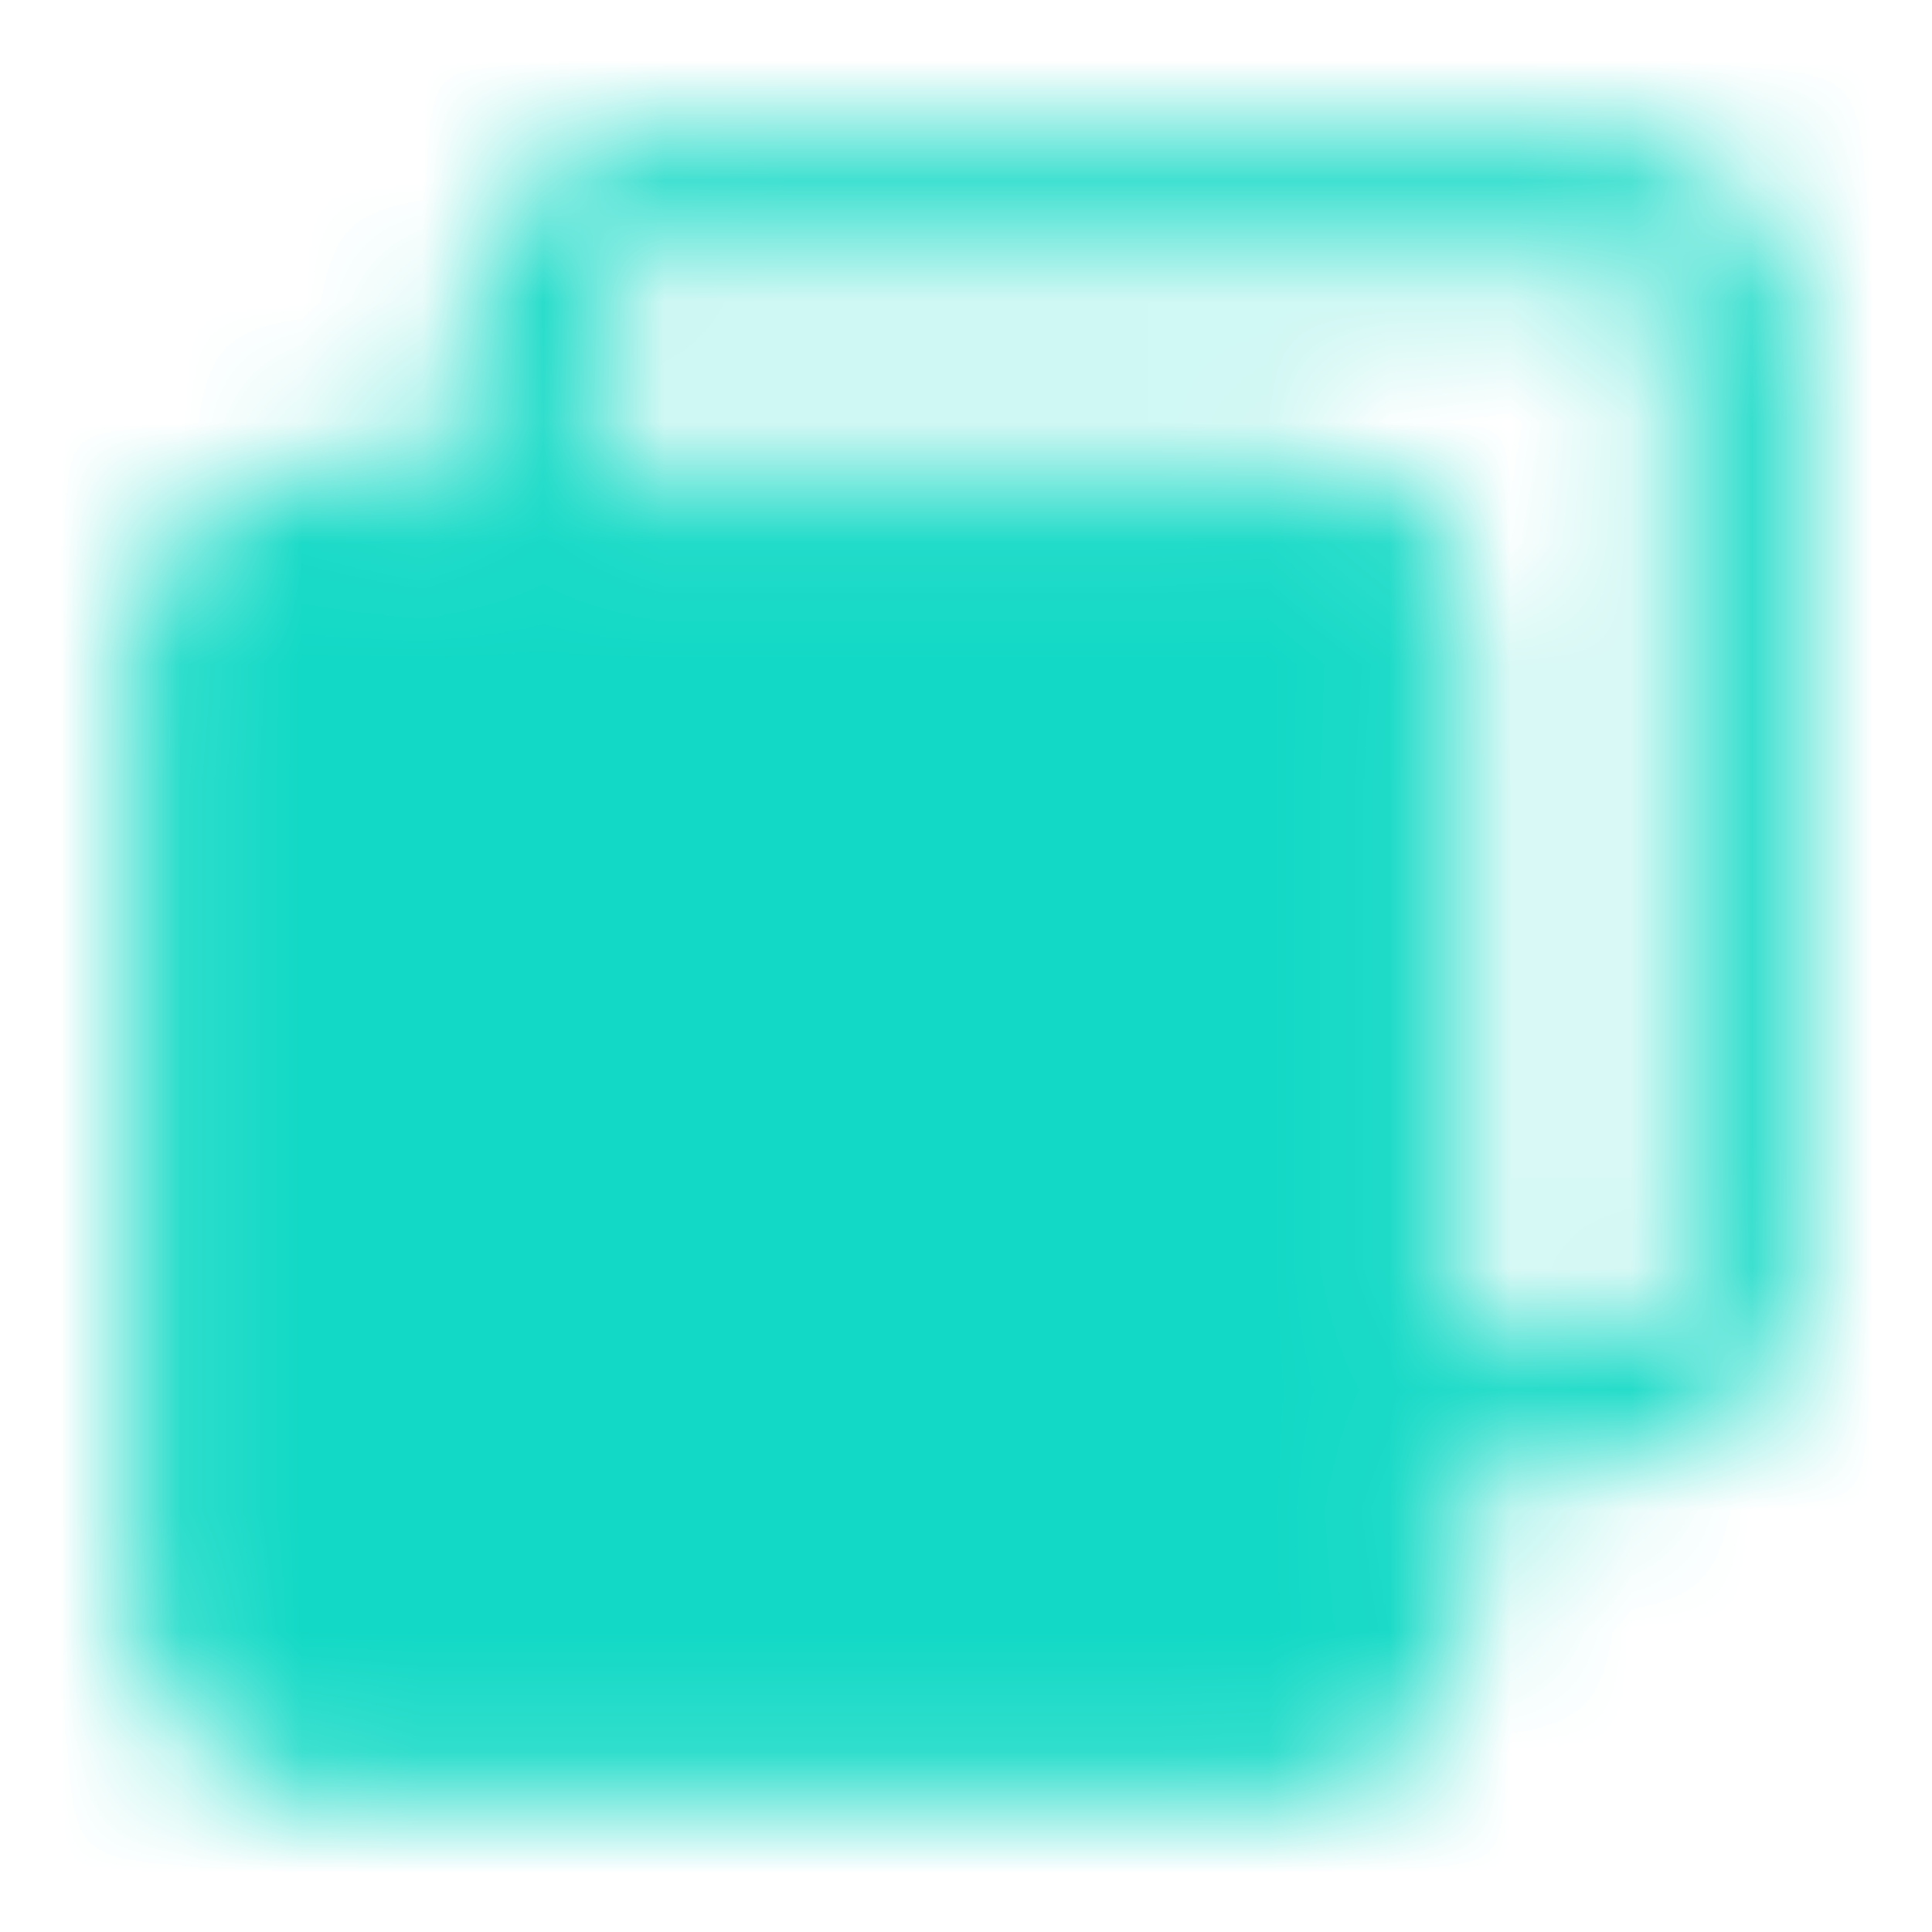 <svg width="16" height="16" viewBox="0 0 16 16" fill="none" xmlns="http://www.w3.org/2000/svg">
<mask id="mask0_1_11547" style="mask-type:luminance" maskUnits="userSpaceOnUse" x="1" y="1" width="14" height="14">
<path d="M4.334 4.144V2.604C4.334 2.355 4.433 2.117 4.609 1.941C4.785 1.765 5.023 1.667 5.272 1.667H13.396C13.645 1.667 13.883 1.765 14.059 1.941C14.235 2.117 14.334 2.355 14.334 2.604V10.729C14.334 10.978 14.235 11.216 14.059 11.392C13.883 11.568 13.645 11.666 13.396 11.666H11.84" stroke="white" stroke-linecap="round" stroke-linejoin="round"/>
<path d="M10.73 4.333H2.604C2.355 4.333 2.117 4.432 1.941 4.608C1.766 4.784 1.667 5.022 1.667 5.271V13.395C1.667 13.644 1.766 13.883 1.942 14.058C2.117 14.234 2.356 14.333 2.605 14.333H10.73C10.978 14.333 11.217 14.234 11.393 14.058C11.568 13.882 11.667 13.644 11.667 13.395V5.271C11.667 5.148 11.643 5.026 11.596 4.912C11.549 4.798 11.479 4.695 11.393 4.608C11.305 4.521 11.202 4.452 11.088 4.404C10.974 4.357 10.853 4.333 10.73 4.333Z" fill="white" stroke="white" stroke-linejoin="round"/>
</mask>
<g mask="url(#mask0_1_11547)">
<path d="M0 0H16V16H0V0Z" fill="#11D9C5"/>
</g>
</svg>
